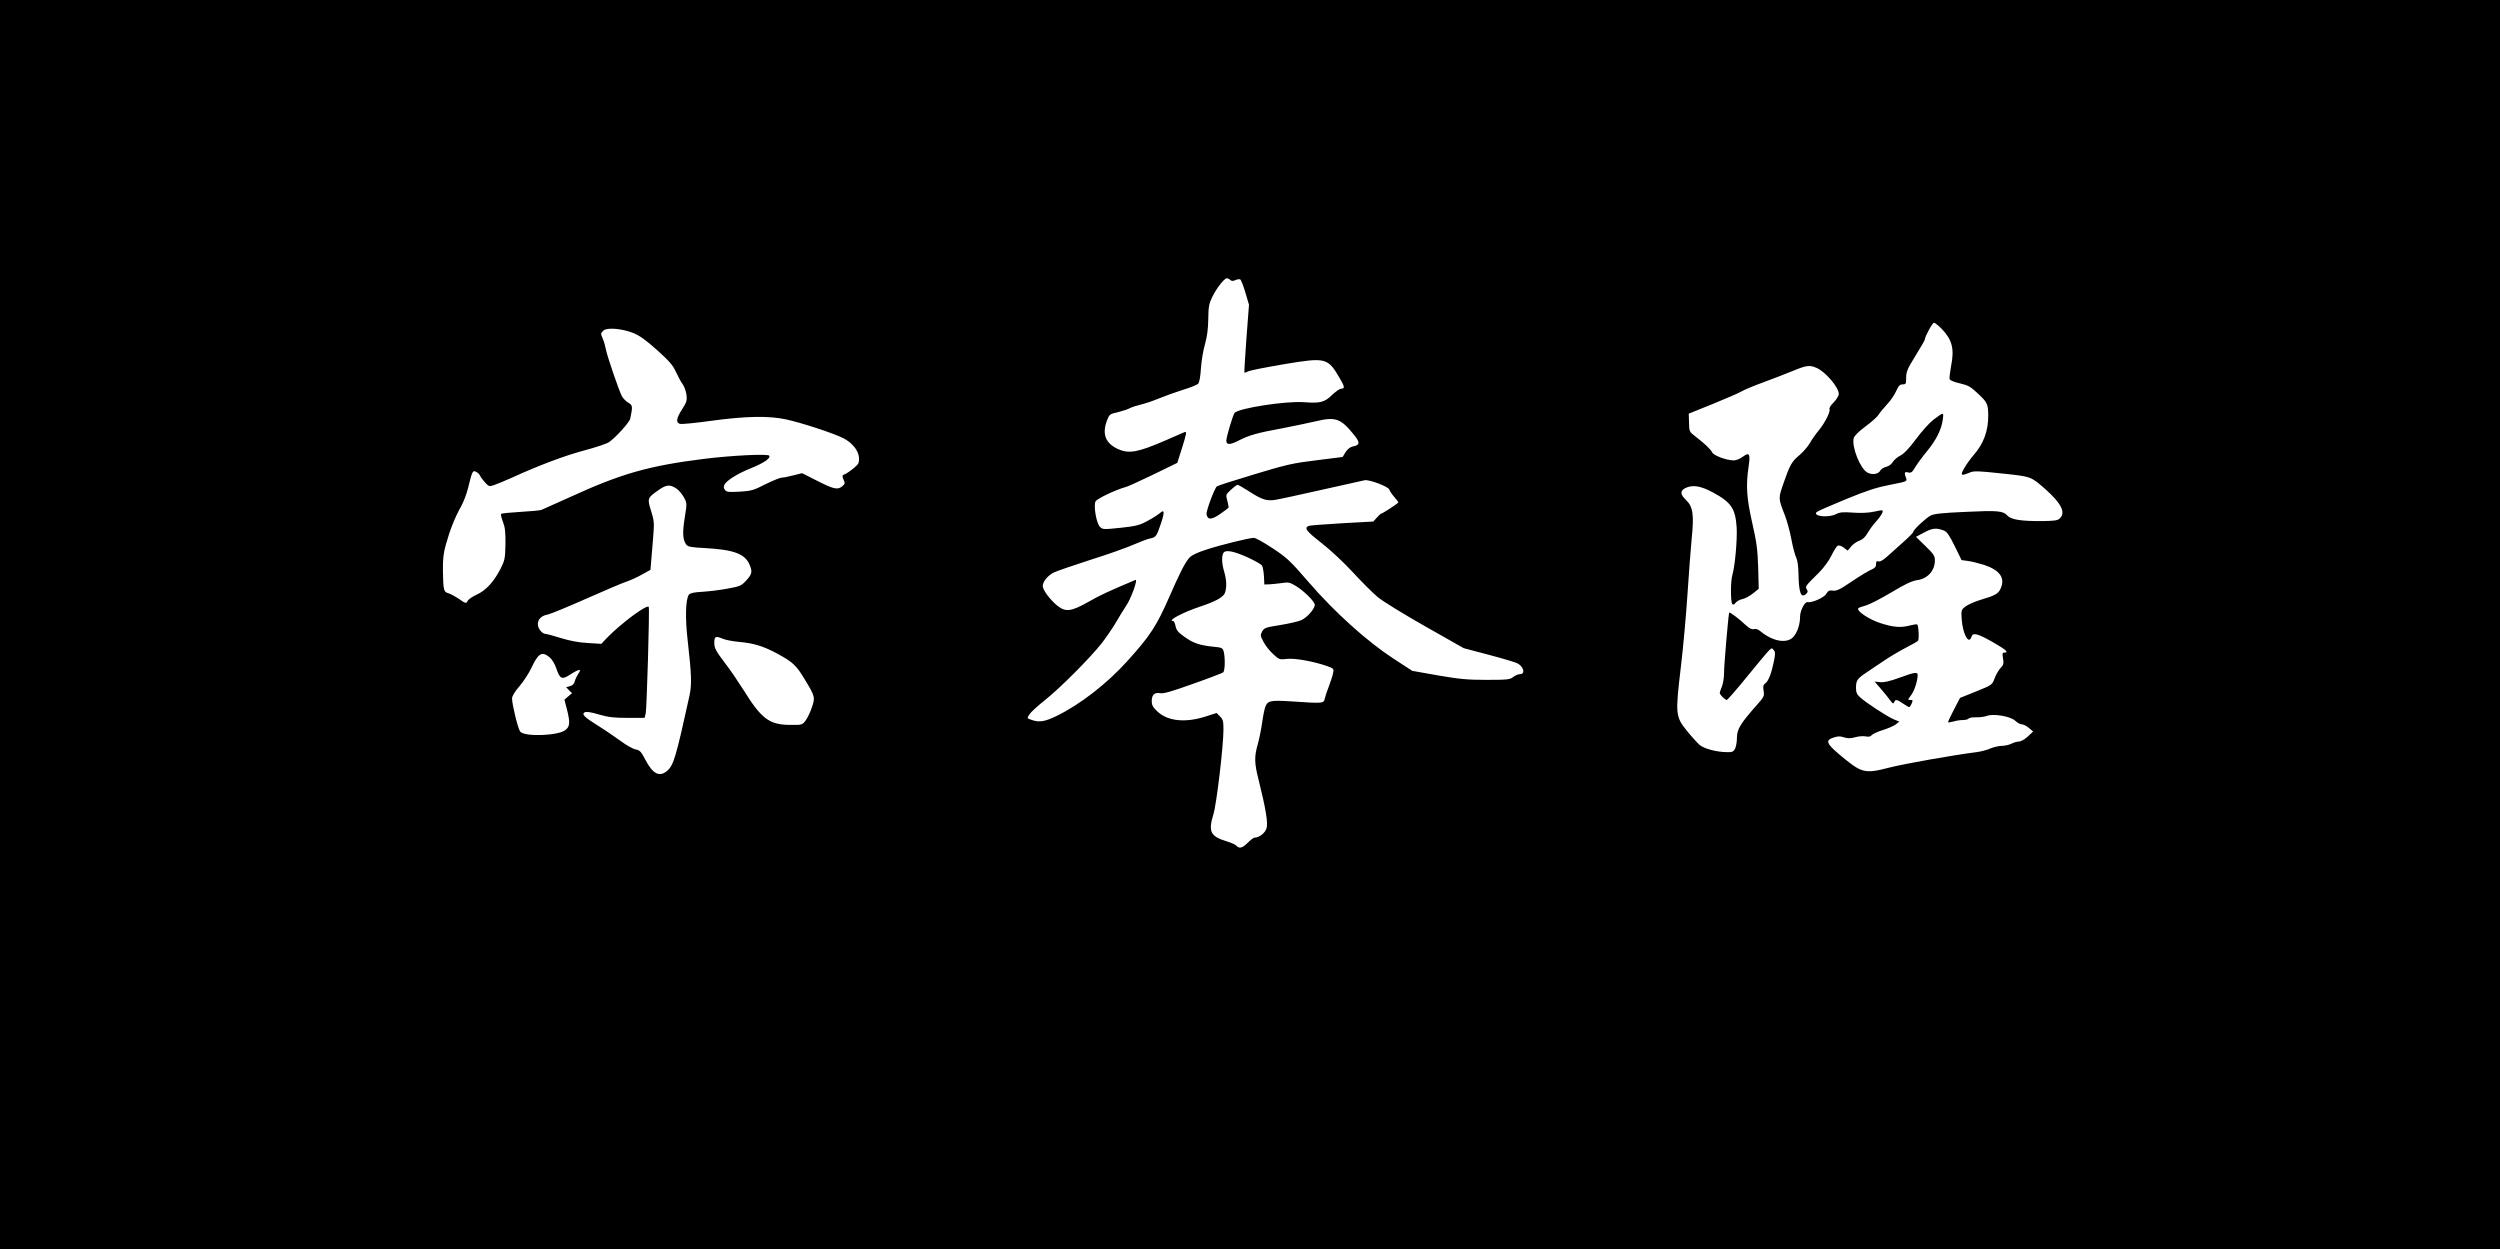 <?xml version="1.0" standalone="no"?>
<!DOCTYPE svg PUBLIC "-//W3C//DTD SVG 20010904//EN"
 "http://www.w3.org/TR/2001/REC-SVG-20010904/DTD/svg10.dtd">
<svg version="1.0" xmlns="http://www.w3.org/2000/svg"
 width="1394.4pt" height="696.8pt" viewBox="0 0 1394.4 696.8"
 preserveAspectRatio="xMidYMid meet">
<g transform="translate(0,696.8) scale(0.08,-0.08)"
fill="#000000" stroke="none">
<path d="M0 4355 l0 -4355 8715 0 8715 0 0 4355 0 4355 -8715 0 -8715 0 0
-4355z m8578 2403 c8 -8 18 -9 35 -1 13 6 28 8 34 5 6 -4 22 -45 36 -92 l25
-85 -18 -235 c-9 -129 -16 -236 -14 -238 1 -2 12 2 24 8 12 7 124 29 248 50
299 50 309 47 395 -101 32 -54 34 -69 8 -69 -11 0 -39 -20 -64 -44 -53 -51
-82 -59 -197 -50 -125 9 -449 -41 -482 -74 -11 -11 -58 -168 -58 -194 0 -31
25 -31 87 1 72 37 129 53 308 86 77 15 178 36 225 47 143 34 177 22 272 -96
42 -53 40 -69 -11 -79 -18 -4 -36 -18 -50 -40 l-20 -33 -183 -23 c-164 -20
-209 -30 -433 -98 -137 -41 -255 -79 -261 -84 -17 -14 -76 -174 -72 -194 7
-41 34 -40 93 0 31 22 58 42 60 45 2 3 -2 25 -8 49 -12 42 -11 43 26 77 20 19
41 34 45 34 5 0 38 -19 73 -41 94 -61 125 -72 184 -65 27 4 176 36 330 71 154
35 289 65 300 67 34 5 164 -44 171 -65 3 -10 19 -34 36 -53 17 -19 29 -36 27
-38 -13 -13 -110 -76 -117 -76 -4 0 -19 -13 -32 -28 l-25 -28 -217 -12 c-119
-7 -223 -15 -232 -18 -36 -14 -21 -35 88 -120 65 -51 160 -140 222 -208 60
-65 137 -142 171 -170 34 -28 183 -120 330 -203 l268 -152 174 -46 c95 -25
186 -52 201 -60 44 -23 56 -75 18 -75 -13 0 -34 -9 -48 -20 -22 -18 -42 -20
-184 -20 -135 0 -188 5 -340 31 l-180 32 -129 84 c-186 121 -411 324 -591 532
-132 153 -154 173 -254 239 -60 40 -118 72 -130 72 -32 0 -227 -48 -332 -82
-65 -21 -102 -39 -118 -57 -30 -33 -68 -109 -138 -269 -91 -208 -135 -275
-296 -453 -141 -156 -329 -302 -492 -381 -83 -40 -121 -46 -174 -27 -32 11
-32 11 -16 37 9 15 59 61 111 102 105 84 309 288 394 395 30 39 75 104 99 145
24 41 56 94 72 117 33 48 83 187 65 180 -183 -77 -249 -107 -330 -154 -119
-67 -158 -72 -215 -26 -51 41 -102 110 -102 137 0 31 34 73 78 95 21 10 134
49 252 87 118 37 254 85 301 106 48 21 101 41 118 44 40 8 45 15 75 104 27 81
25 102 -8 72 -11 -10 -50 -35 -86 -54 -57 -31 -80 -36 -189 -48 -118 -12 -124
-12 -142 7 -25 24 -46 146 -31 177 9 19 142 82 212 101 14 3 100 43 192 87
l166 81 31 97 c34 108 37 125 19 117 -7 -3 -69 -30 -138 -60 -187 -81 -250
-92 -325 -58 -88 40 -113 105 -77 200 16 42 20 45 75 57 31 8 70 20 86 29 16
8 51 19 77 25 27 6 83 25 124 42 41 17 116 44 167 60 51 15 98 35 106 42 9 9
16 48 20 108 3 51 16 127 28 168 15 52 22 106 23 175 1 87 5 107 28 155 31 63
84 130 102 130 6 0 17 -5 24 -12z m4959 -340 c74 -77 90 -141 66 -260 -8 -43
-13 -84 -10 -92 3 -8 35 -21 72 -29 57 -13 74 -23 123 -69 68 -63 73 -75 74
-153 1 -108 -32 -199 -103 -279 -20 -23 -48 -62 -63 -88 -31 -53 -25 -59 36
-33 31 13 56 12 224 -6 209 -22 202 -20 306 -111 111 -99 142 -163 98 -203
-15 -14 -38 -17 -122 -18 -147 -1 -216 10 -242 38 -31 34 -68 37 -297 26 -155
-7 -214 -13 -238 -25 -34 -18 -121 -99 -121 -113 0 -6 -32 -39 -72 -74 -40
-35 -91 -81 -114 -102 -27 -24 -47 -35 -58 -31 -12 5 -16 0 -16 -19 0 -18 -8
-28 -32 -38 -18 -7 -79 -44 -136 -82 -83 -57 -108 -68 -132 -65 -25 4 -34 0
-47 -22 -15 -27 -103 -65 -131 -58 -19 4 -52 -60 -52 -102 0 -50 -16 -101 -42
-135 -42 -55 -142 -41 -232 32 -18 16 -35 21 -48 17 -14 -4 -30 4 -57 28 -44
42 -110 92 -115 87 -5 -7 -36 -363 -36 -422 0 -32 -7 -74 -15 -94 -8 -19 -15
-39 -15 -44 0 -12 37 -49 49 -49 5 0 71 75 146 168 178 216 162 200 180 181
13 -12 13 -24 4 -74 -17 -85 -39 -144 -61 -159 -15 -11 -17 -21 -12 -53 6 -37
3 -42 -53 -105 -108 -122 -133 -163 -133 -221 0 -29 -6 -63 -13 -77 -11 -21
-20 -25 -57 -24 -74 1 -158 24 -190 50 -16 14 -56 58 -89 99 -80 99 -81 116
-42 445 17 140 37 368 46 505 9 138 22 311 29 385 18 173 10 228 -41 276 -39
37 -40 62 -3 81 50 25 107 16 194 -31 127 -69 155 -112 164 -243 5 -87 -12
-273 -30 -332 -13 -43 -13 -190 0 -203 6 -6 14 -3 23 10 8 10 29 22 47 25 18
4 51 21 73 39 l41 33 -4 150 c-4 126 -11 176 -42 312 -39 175 -44 256 -25 388
14 92 6 105 -41 70 -19 -14 -46 -25 -62 -25 -48 0 -139 33 -150 55 -12 24 -53
62 -115 110 -45 35 -46 35 -47 98 l-2 63 171 69 c93 38 181 76 195 85 14 9 81
38 150 63 69 25 163 62 210 81 94 39 116 42 163 22 63 -26 157 -136 157 -183
0 -12 -16 -38 -35 -58 -20 -19 -33 -40 -30 -46 10 -15 -31 -97 -74 -149 -21
-25 -49 -65 -63 -90 -15 -25 -47 -62 -72 -83 -54 -45 -67 -68 -112 -198 -36
-106 -37 -100 11 -224 15 -38 35 -114 45 -167 10 -53 25 -109 33 -125 9 -17
15 -60 16 -112 2 -130 17 -173 51 -144 15 13 16 20 7 34 -13 20 -11 22 88 120
33 34 68 82 85 118 16 34 36 64 44 67 9 3 27 -3 42 -15 l26 -20 24 29 c14 16
40 35 59 41 22 8 41 26 56 53 13 22 39 59 60 81 20 22 39 49 43 61 6 20 5 20
-56 7 -42 -9 -92 -11 -149 -7 -69 5 -93 3 -117 -10 -53 -28 -166 -16 -136 14
6 6 97 46 202 89 148 61 217 83 310 101 119 23 120 24 111 47 -14 38 -11 46
15 39 20 -5 28 1 49 37 14 23 51 74 83 112 65 80 99 149 109 219 7 55 9 55
-67 -2 -26 -20 -80 -80 -120 -134 -50 -67 -85 -103 -110 -115 -20 -10 -43 -30
-52 -45 -9 -15 -29 -29 -46 -33 -17 -4 -35 -15 -40 -25 -14 -26 -55 -33 -90
-15 -50 26 -111 179 -96 240 4 16 34 46 81 81 41 30 83 67 92 82 9 15 36 47
59 72 24 25 52 66 64 93 17 38 26 47 45 47 23 0 25 4 25 48 0 41 9 61 65 152
36 58 65 108 65 113 0 20 53 117 64 117 6 0 30 -19 53 -42z m-9124 -29 c42
-16 88 -48 165 -117 87 -78 112 -106 134 -154 15 -32 36 -72 48 -87 11 -16 23
-49 26 -73 5 -39 2 -51 -30 -101 -41 -63 -45 -93 -16 -102 11 -4 109 6 218 21
241 33 402 36 522 10 104 -22 334 -97 399 -131 80 -40 125 -114 106 -174 -5
-17 -77 -73 -107 -83 -6 -2 -5 -14 3 -32 12 -26 11 -30 -11 -48 -31 -25 -60
-18 -181 44 l-97 49 -60 -15 c-33 -9 -69 -16 -81 -16 -12 0 -63 -21 -114 -46
-84 -43 -100 -47 -181 -52 -78 -4 -91 -3 -102 13 -9 12 -10 23 -3 36 15 30 95
79 188 116 88 36 135 68 124 86 -9 14 -257 2 -453 -22 -390 -49 -579 -103
-941 -269 -96 -43 -183 -82 -194 -87 -11 -4 -77 -10 -147 -14 -70 -4 -130 -10
-134 -14 -4 -3 2 -28 12 -54 15 -38 19 -71 18 -156 -2 -101 -4 -112 -35 -174
-47 -91 -103 -151 -166 -179 -28 -13 -57 -32 -63 -44 -10 -19 -12 -19 -60 14
-27 18 -60 36 -74 40 -32 8 -36 22 -38 152 -1 86 3 126 21 189 28 101 64 191
105 263 18 32 40 91 50 132 28 116 32 123 56 110 12 -6 24 -18 27 -27 3 -8 19
-29 34 -46 28 -30 30 -31 66 -18 21 7 76 30 123 51 193 88 370 154 505 190 80
21 157 47 172 58 48 34 142 138 147 163 18 87 17 93 -13 111 -16 9 -37 30 -46
47 -22 44 -102 278 -111 326 -4 22 -13 54 -21 72 -16 40 -16 38 4 58 23 23
127 15 206 -16z m307 -1088 c14 -10 35 -36 48 -58 22 -41 22 -41 6 -142 -17
-106 -14 -154 10 -187 12 -16 32 -20 128 -25 204 -11 282 -40 314 -116 21 -49
17 -66 -23 -110 -35 -38 -44 -41 -131 -57 -51 -10 -130 -19 -175 -22 -59 -3
-85 -9 -94 -20 -23 -31 -27 -163 -8 -324 27 -238 29 -306 11 -385 -92 -419
-109 -478 -152 -517 -55 -49 -102 -26 -155 76 -29 56 -38 65 -67 71 -19 3 -66
30 -105 59 -40 29 -110 77 -157 106 -97 61 -117 80 -93 94 11 6 44 1 97 -15
66 -19 104 -24 200 -24 l120 0 8 32 c7 28 28 732 21 742 -12 19 -189 -112
-288 -213 l-43 -45 -94 6 c-62 3 -124 15 -186 34 -51 16 -99 29 -107 29 -25 0
-55 38 -55 68 0 35 25 60 71 68 19 4 138 53 264 109 127 56 253 110 280 119
28 9 77 31 110 50 l60 33 14 167 c14 166 14 166 -9 242 -28 88 -27 93 50 146
57 41 82 42 130 9z m8833 -290 c21 -8 38 -33 75 -108 l48 -98 44 -6 c25 -3 77
-16 115 -28 109 -37 147 -92 113 -165 -15 -35 -40 -49 -133 -76 -44 -13 -94
-35 -111 -48 -31 -24 -31 -27 -27 -91 8 -104 50 -179 68 -121 10 32 41 24 147
-36 93 -53 117 -74 82 -74 -13 0 -15 -7 -9 -41 6 -35 4 -45 -18 -67 -13 -15
-32 -47 -41 -72 -17 -45 -18 -46 -129 -91 l-112 -45 -43 -83 c-24 -45 -42 -84
-40 -87 3 -2 20 1 39 6 18 6 48 10 66 10 17 0 35 5 38 10 4 6 27 10 53 9 26
-1 60 4 75 10 45 17 165 -3 197 -34 14 -14 35 -25 46 -25 10 0 33 -11 49 -25
l30 -25 -37 -35 c-22 -20 -48 -35 -62 -35 -13 0 -37 -7 -52 -15 -16 -8 -46
-15 -66 -15 -20 0 -56 -8 -80 -18 -24 -11 -68 -22 -98 -26 -153 -19 -499 -80
-605 -107 -179 -46 -194 -41 -355 94 -87 74 -94 96 -36 115 30 10 47 10 73 1
26 -8 45 -8 78 1 24 7 56 9 72 6 21 -5 34 -2 43 9 7 8 41 24 77 35 36 11 76
29 90 39 l25 20 -39 16 c-45 19 -196 117 -235 154 -21 18 -28 34 -28 62 0 56
7 66 74 111 33 23 94 63 134 90 41 27 106 65 145 85 40 20 76 41 80 47 8 12 4
103 -6 112 -3 3 -24 0 -48 -6 -65 -18 -116 -14 -207 15 -82 26 -174 88 -155
105 4 4 28 12 53 19 25 7 104 48 175 90 96 58 143 80 180 86 75 10 125 66 125
139 0 30 -9 44 -66 99 l-66 64 58 31 c59 31 84 33 137 13z m-4850 -189 c45
-21 87 -45 94 -53 7 -8 13 -42 15 -74 l3 -60 35 1 c19 1 58 5 87 9 46 7 56 5
99 -21 52 -32 121 -99 130 -126 7 -25 -49 -92 -94 -112 -20 -9 -86 -24 -147
-34 -101 -16 -110 -19 -125 -44 -14 -26 -13 -31 9 -73 13 -25 43 -63 67 -85
43 -39 45 -40 97 -34 56 7 194 -19 285 -52 41 -15 43 -18 36 -48 -3 -17 -17
-58 -29 -91 -13 -33 -26 -72 -29 -87 -7 -33 -12 -33 -235 -18 -146 9 -163 5
-180 -40 -5 -14 -15 -62 -21 -106 -6 -45 -20 -113 -30 -150 -26 -90 -25 -133
5 -251 51 -205 67 -303 55 -339 -11 -33 -51 -64 -83 -64 -7 0 -28 -16 -47 -35
-36 -37 -60 -44 -79 -22 -6 8 -38 22 -71 32 -111 34 -127 67 -90 188 22 70 70
477 70 590 0 58 -3 71 -24 92 l-24 24 -78 -25 c-141 -45 -264 -32 -335 36 -31
29 -39 44 -39 72 0 44 20 62 59 55 22 -5 83 13 228 65 109 38 204 75 211 80
13 11 15 105 3 148 -6 22 -14 26 -71 31 -97 10 -141 25 -202 69 -44 31 -57 47
-62 75 -4 19 -11 35 -16 35 -47 0 63 59 185 100 109 36 164 66 175 96 14 36
12 91 -5 148 -18 60 -19 118 -2 135 18 19 75 6 170 -37z m-3662 -566 c19 -8
68 -17 109 -21 105 -9 172 -30 267 -81 111 -60 134 -82 192 -178 74 -122 76
-128 50 -202 -12 -35 -32 -75 -45 -91 -21 -27 -26 -28 -106 -27 -145 1 -199
42 -324 243 -37 58 -92 140 -124 181 -70 92 -80 111 -80 148 0 46 9 50 61 28z
m-1209 -129 c16 -13 36 -45 46 -76 26 -76 39 -82 99 -43 62 40 81 41 55 5 -10
-16 -22 -40 -25 -54 -5 -18 -16 -29 -34 -33 l-26 -7 20 -21 21 -21 -26 -22
-27 -23 19 -73 c22 -89 19 -116 -14 -140 -53 -39 -282 -47 -313 -10 -15 17
-57 189 -57 231 0 17 19 48 51 85 28 33 65 89 82 125 50 107 75 122 129 77z"/>
<path d="M13240 3984 c-66 -24 -106 -33 -133 -30 l-37 4 42 -49 c24 -27 53
-63 65 -80 19 -26 24 -28 29 -15 8 22 19 20 62 -9 20 -14 39 -25 43 -25 3 0
11 11 17 25 10 22 9 25 -9 25 -19 0 -19 1 5 33 23 30 45 98 46 140 0 24 -20
21 -130 -19z"/>
</g>
</svg>
